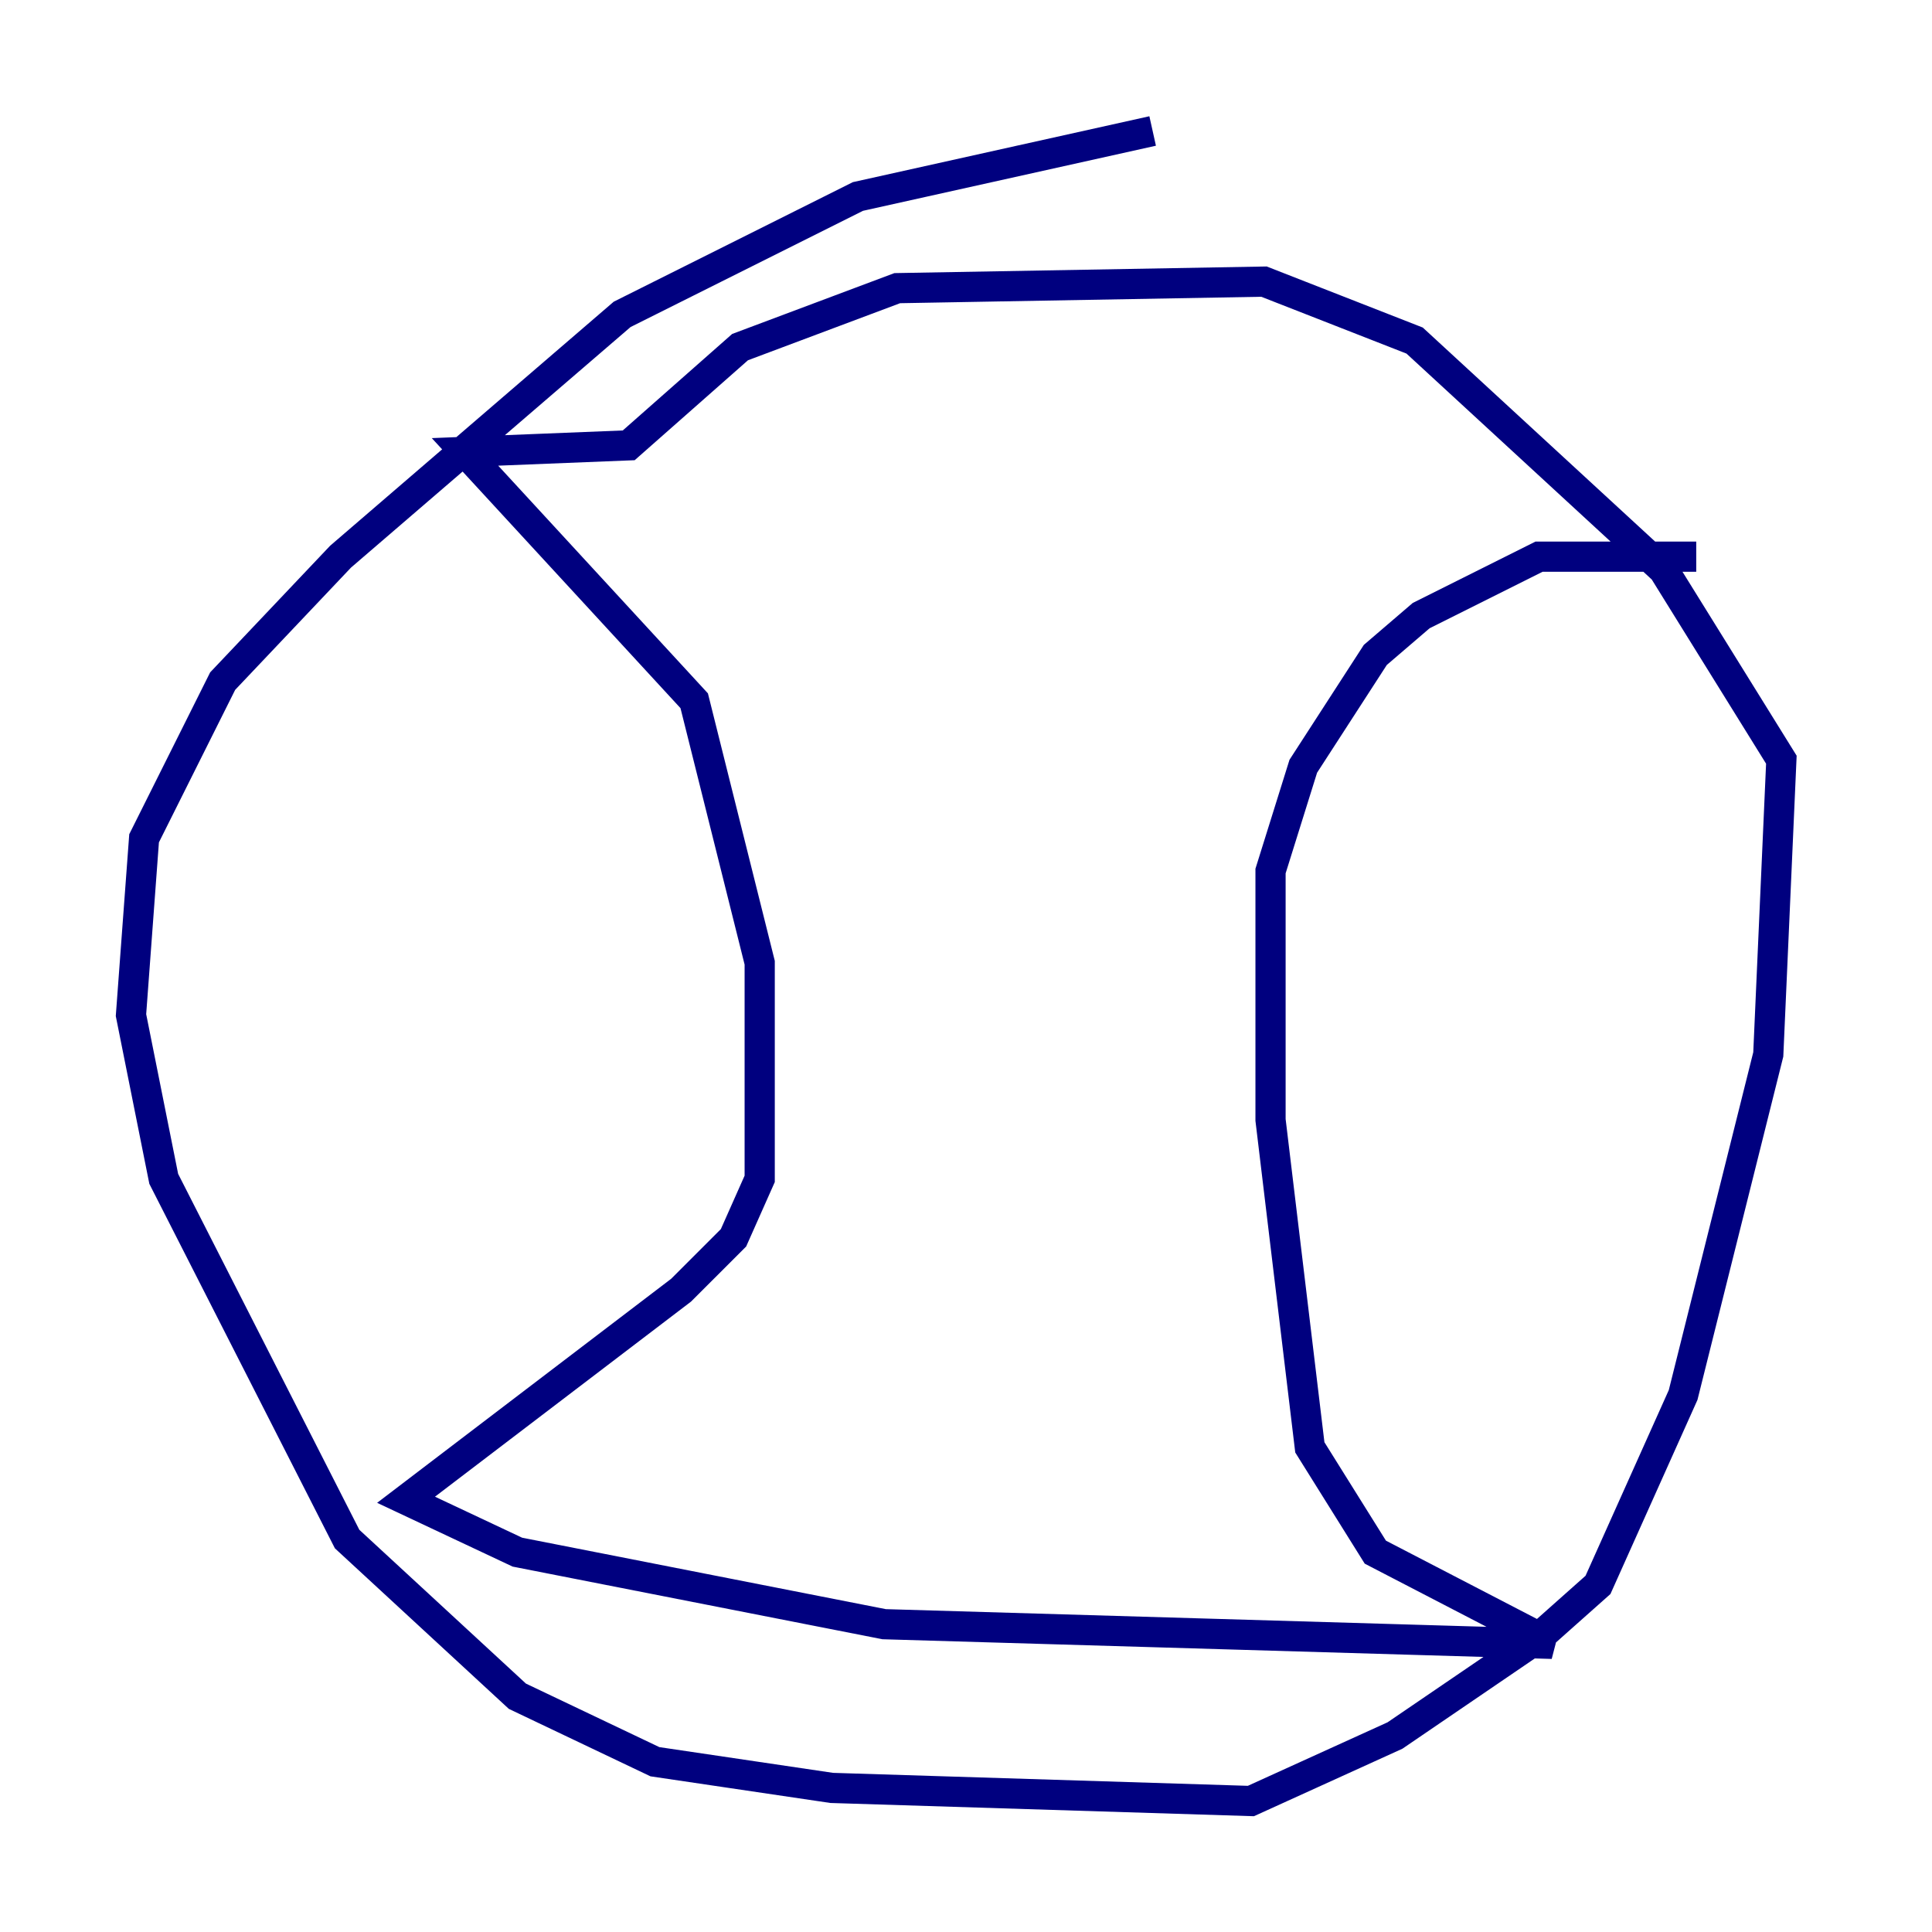 <?xml version="1.0" encoding="utf-8" ?>
<svg baseProfile="tiny" height="128" version="1.2" viewBox="0,0,128,128" width="128" xmlns="http://www.w3.org/2000/svg" xmlns:ev="http://www.w3.org/2001/xml-events" xmlns:xlink="http://www.w3.org/1999/xlink"><defs /><polyline fill="none" points="76.366,8.678 56.841,13.017 41.22,20.827 22.563,36.881 14.752,45.125 9.546,55.539 8.678,67.254 10.848,78.102 22.997,101.966 34.278,112.38 43.39,116.719 55.105,118.454 82.875,119.322 92.42,114.983 101.966,108.475 105.871,105.003 111.512,92.42 117.153,69.858 118.02,50.332 110.21,37.749 93.722,22.563 83.742,18.658 59.444,19.091 49.031,22.997 41.654,29.505 30.807,29.939 45.993,46.427 50.332,63.783 50.332,78.102 48.597,82.007 45.125,85.478 26.902,99.363 34.278,102.834 58.576,107.607 102.834,108.909 91.119,102.834 86.78,95.891 84.176,74.197 84.176,57.709 86.346,50.766 91.119,43.39 94.156,40.786 101.966,36.881 112.38,36.881" stroke="#00007f" stroke-width="2" /></svg>